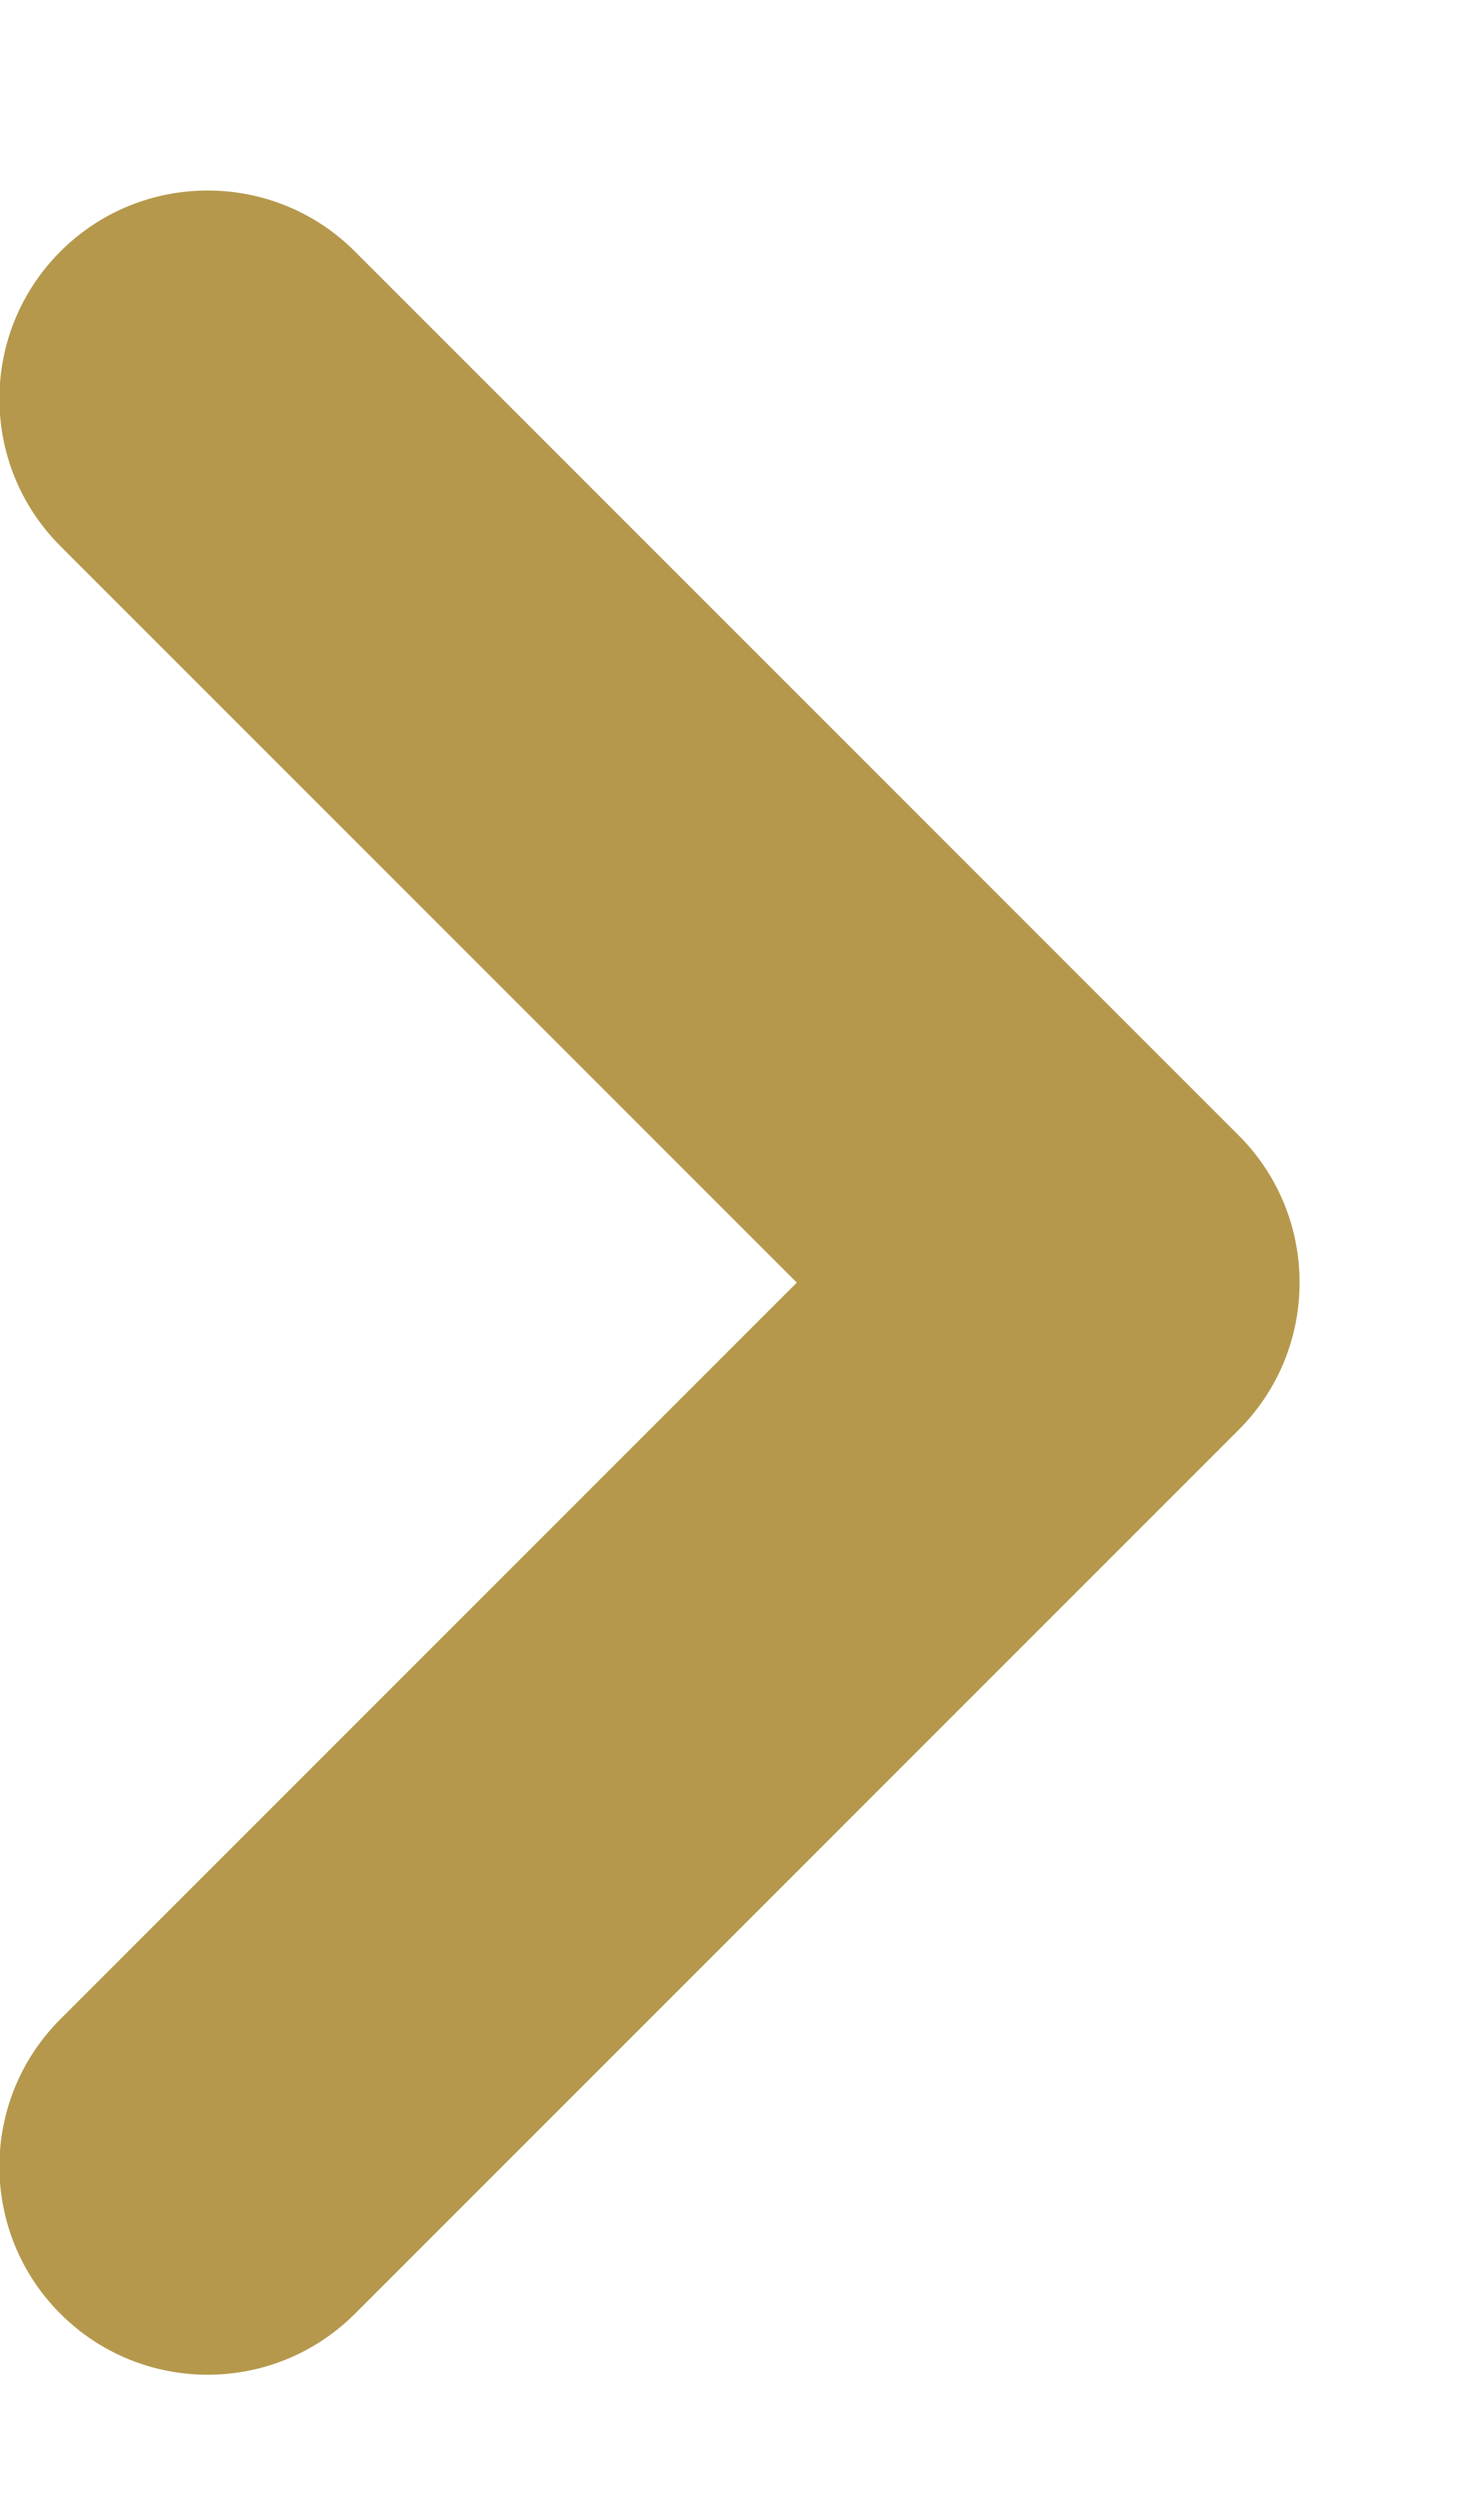 <?xml version="1.0" encoding="UTF-8"?>
<svg width="7px" height="12px" viewBox="0 0 7 12" version="1.1" xmlns="http://www.w3.org/2000/svg" xmlns:xlink="http://www.w3.org/1999/xlink">
    <!-- Generator: Sketch 50.2 (55047) - http://www.bohemiancoding.com/sketch -->
    <title>Combined-Shape</title>
    <desc>Created with Sketch.</desc>
    <defs></defs>
    <g id="Page-1" stroke="none" stroke-width="1" fill="none" fill-rule="evenodd">
        <g id="arrow_red" transform="translate(-5, 0)" fill="#B5984C" fill-rule="nonzero">
            <path d="M7.997,8.157 L7.997,3.157 C7.997,2.605 8.445,2.157 8.997,2.157 C9.549,2.157 9.997,2.605 9.997,3.157 L9.997,9.157 C9.997,9.709 9.549,10.157 8.997,10.157 L2.997,10.157 C2.445,10.157 1.997,9.709 1.997,9.157 C1.997,8.605 2.445,8.157 2.997,8.157 L7.997,8.157 Z" id="Combined-Shape" transform="translate(5.997, 6.157) rotate(-45) translate(-5.997, -6.157) "></path>
        </g>
    </g>
</svg>